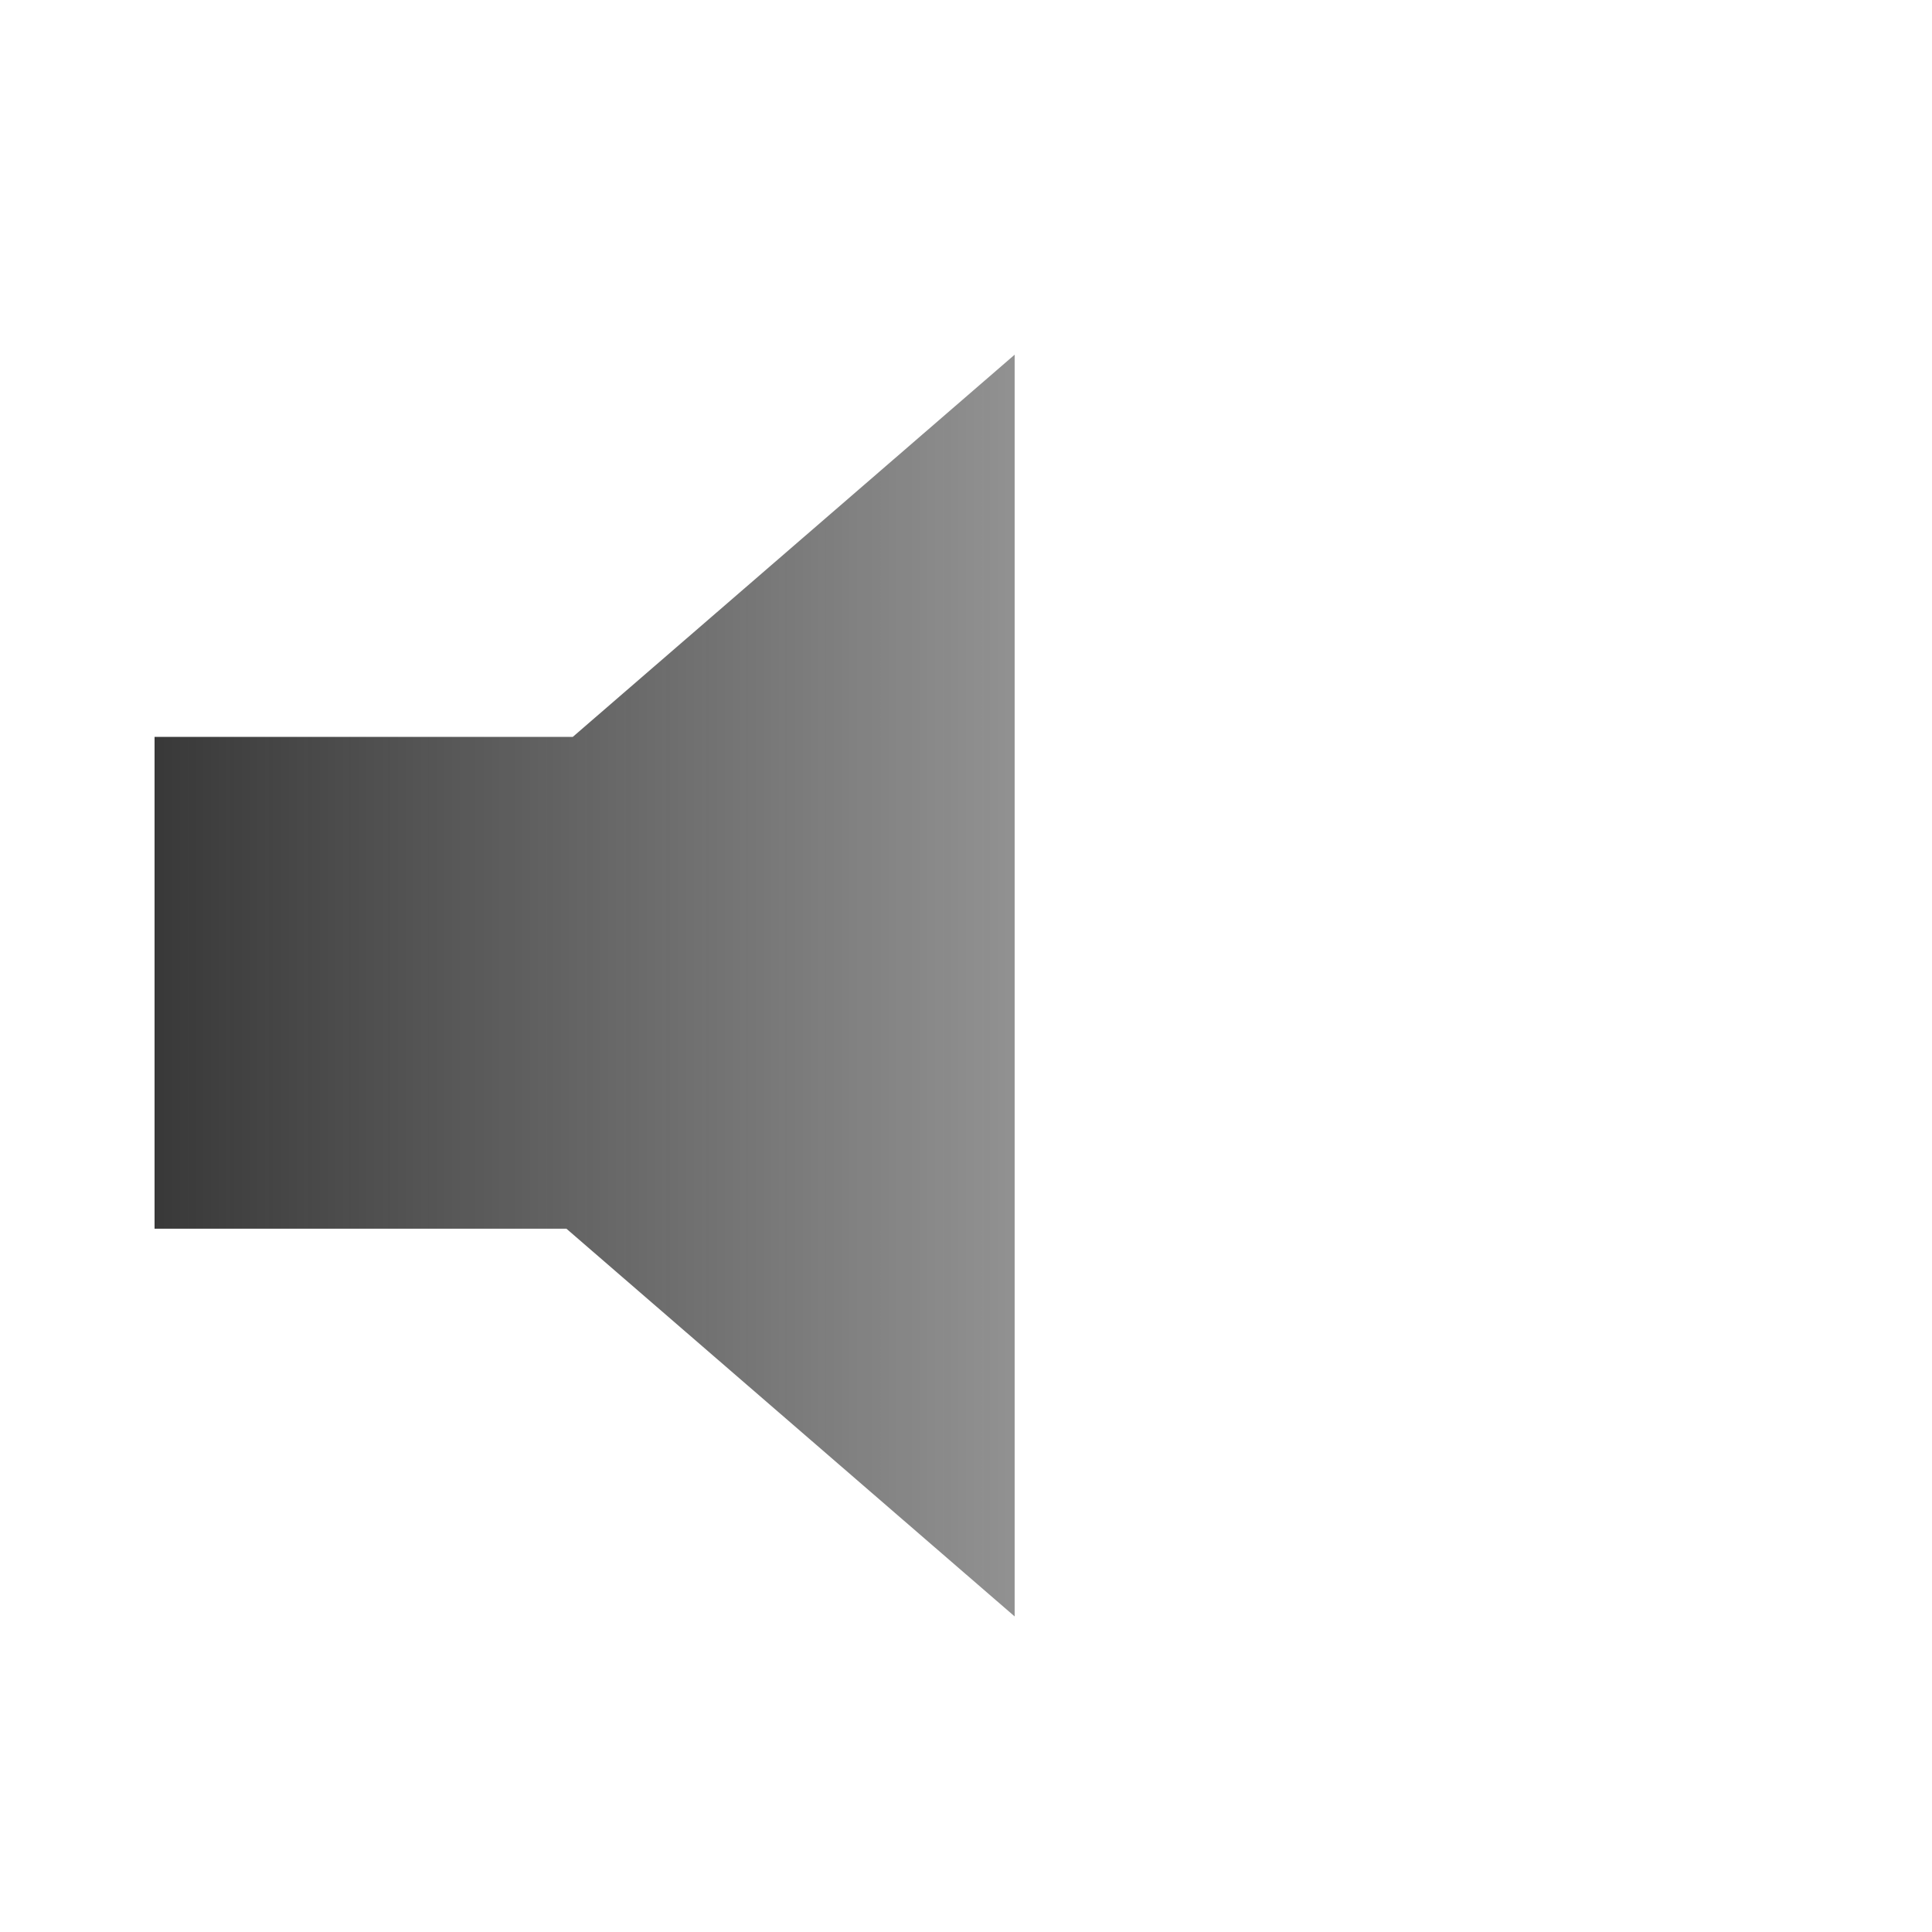 <?xml version="1.0" encoding="UTF-8" standalone="no"?>
<svg
   xmlns:dc="http://purl.org/dc/elements/1.1/"
   xmlns:cc="http://creativecommons.org/ns#"
   xmlns:rdf="http://www.w3.org/1999/02/22-rdf-syntax-ns#"
   xmlns:svg="http://www.w3.org/2000/svg"
   xmlns="http://www.w3.org/2000/svg"
   xmlns:xlink="http://www.w3.org/1999/xlink"
   xmlns:sodipodi="http://sodipodi.sourceforge.net/DTD/sodipodi-0.dtd"
   xmlns:inkscape="http://www.inkscape.org/namespaces/inkscape"
   xml:space="preserve"
   version="1.0"
   id="layer1"
   width="400pt"
   height="400pt"
   viewBox="0 0 75 75"
   inkscape:version="0.48.5 r10040"
   sodipodi:docname="volume_up.svg"><defs
     id="defs3038"><linearGradient
       id="linearGradient3820"><stop
         style="stop-color:#323232;stop-opacity:1;"
         offset="0"
         id="stop3822" /><stop
         style="stop-color:#323232;stop-opacity:0.502;"
         offset="1"
         id="stop3824" /></linearGradient><linearGradient
       id="linearGradient3812"><stop
         style="stop-color:#323232;stop-opacity:1;"
         offset="0"
         id="stop3814" /><stop
         style="stop-color:#323232;stop-opacity:0.502;"
         offset="1"
         id="stop3816" /></linearGradient><linearGradient
       inkscape:collect="always"
       xlink:href="#linearGradient3812"
       id="linearGradient3818"
       x1="3.5"
       y1="38.259"
       x2="41.889"
       y2="38.259"
       gradientUnits="userSpaceOnUse" /><linearGradient
       inkscape:collect="always"
       xlink:href="#linearGradient3820"
       id="linearGradient3826"
       x1="59.109"
       y1="38.31"
       x2="72.628"
       y2="38.31"
       gradientUnits="userSpaceOnUse" /><linearGradient
       inkscape:collect="always"
       xlink:href="#linearGradient3820"
       id="linearGradient3828"
       x1="52.582"
       y1="38.306"
       x2="63.466"
       y2="38.306"
       gradientUnits="userSpaceOnUse" /><linearGradient
       inkscape:collect="always"
       xlink:href="#linearGradient3820"
       id="linearGradient3830"
       x1="45.543"
       y1="38.303"
       x2="53.69"
       y2="38.303"
       gradientUnits="userSpaceOnUse" /></defs><sodipodi:namedview
     pagecolor="#ffffff"
     bordercolor="#666666"
     borderopacity="1"
     objecttolerance="10"
     gridtolerance="10"
     guidetolerance="10"
     inkscape:pageopacity="0"
     inkscape:pageshadow="2"
     inkscape:window-width="717"
     inkscape:window-height="480"
     id="namedview3036"
     showgrid="false"
     inkscape:zoom="0.472"
     inkscape:cx="250"
     inkscape:cy="250"
     inkscape:window-x="0"
     inkscape:window-y="0"
     inkscape:window-maximized="0"
     inkscape:current-layer="layer1" /><polygon
     style="fill:url(#linearGradient3818);stroke:none;stroke-width:5;stroke-linejoin:round;fill-opacity:1.0"
     points="6,28.606 6,47.699 21.989,47.699 39.389,62.75 39.389,13.769 39.389,13.769 22.235,28.606 "
     id="polygon1" /></svg>